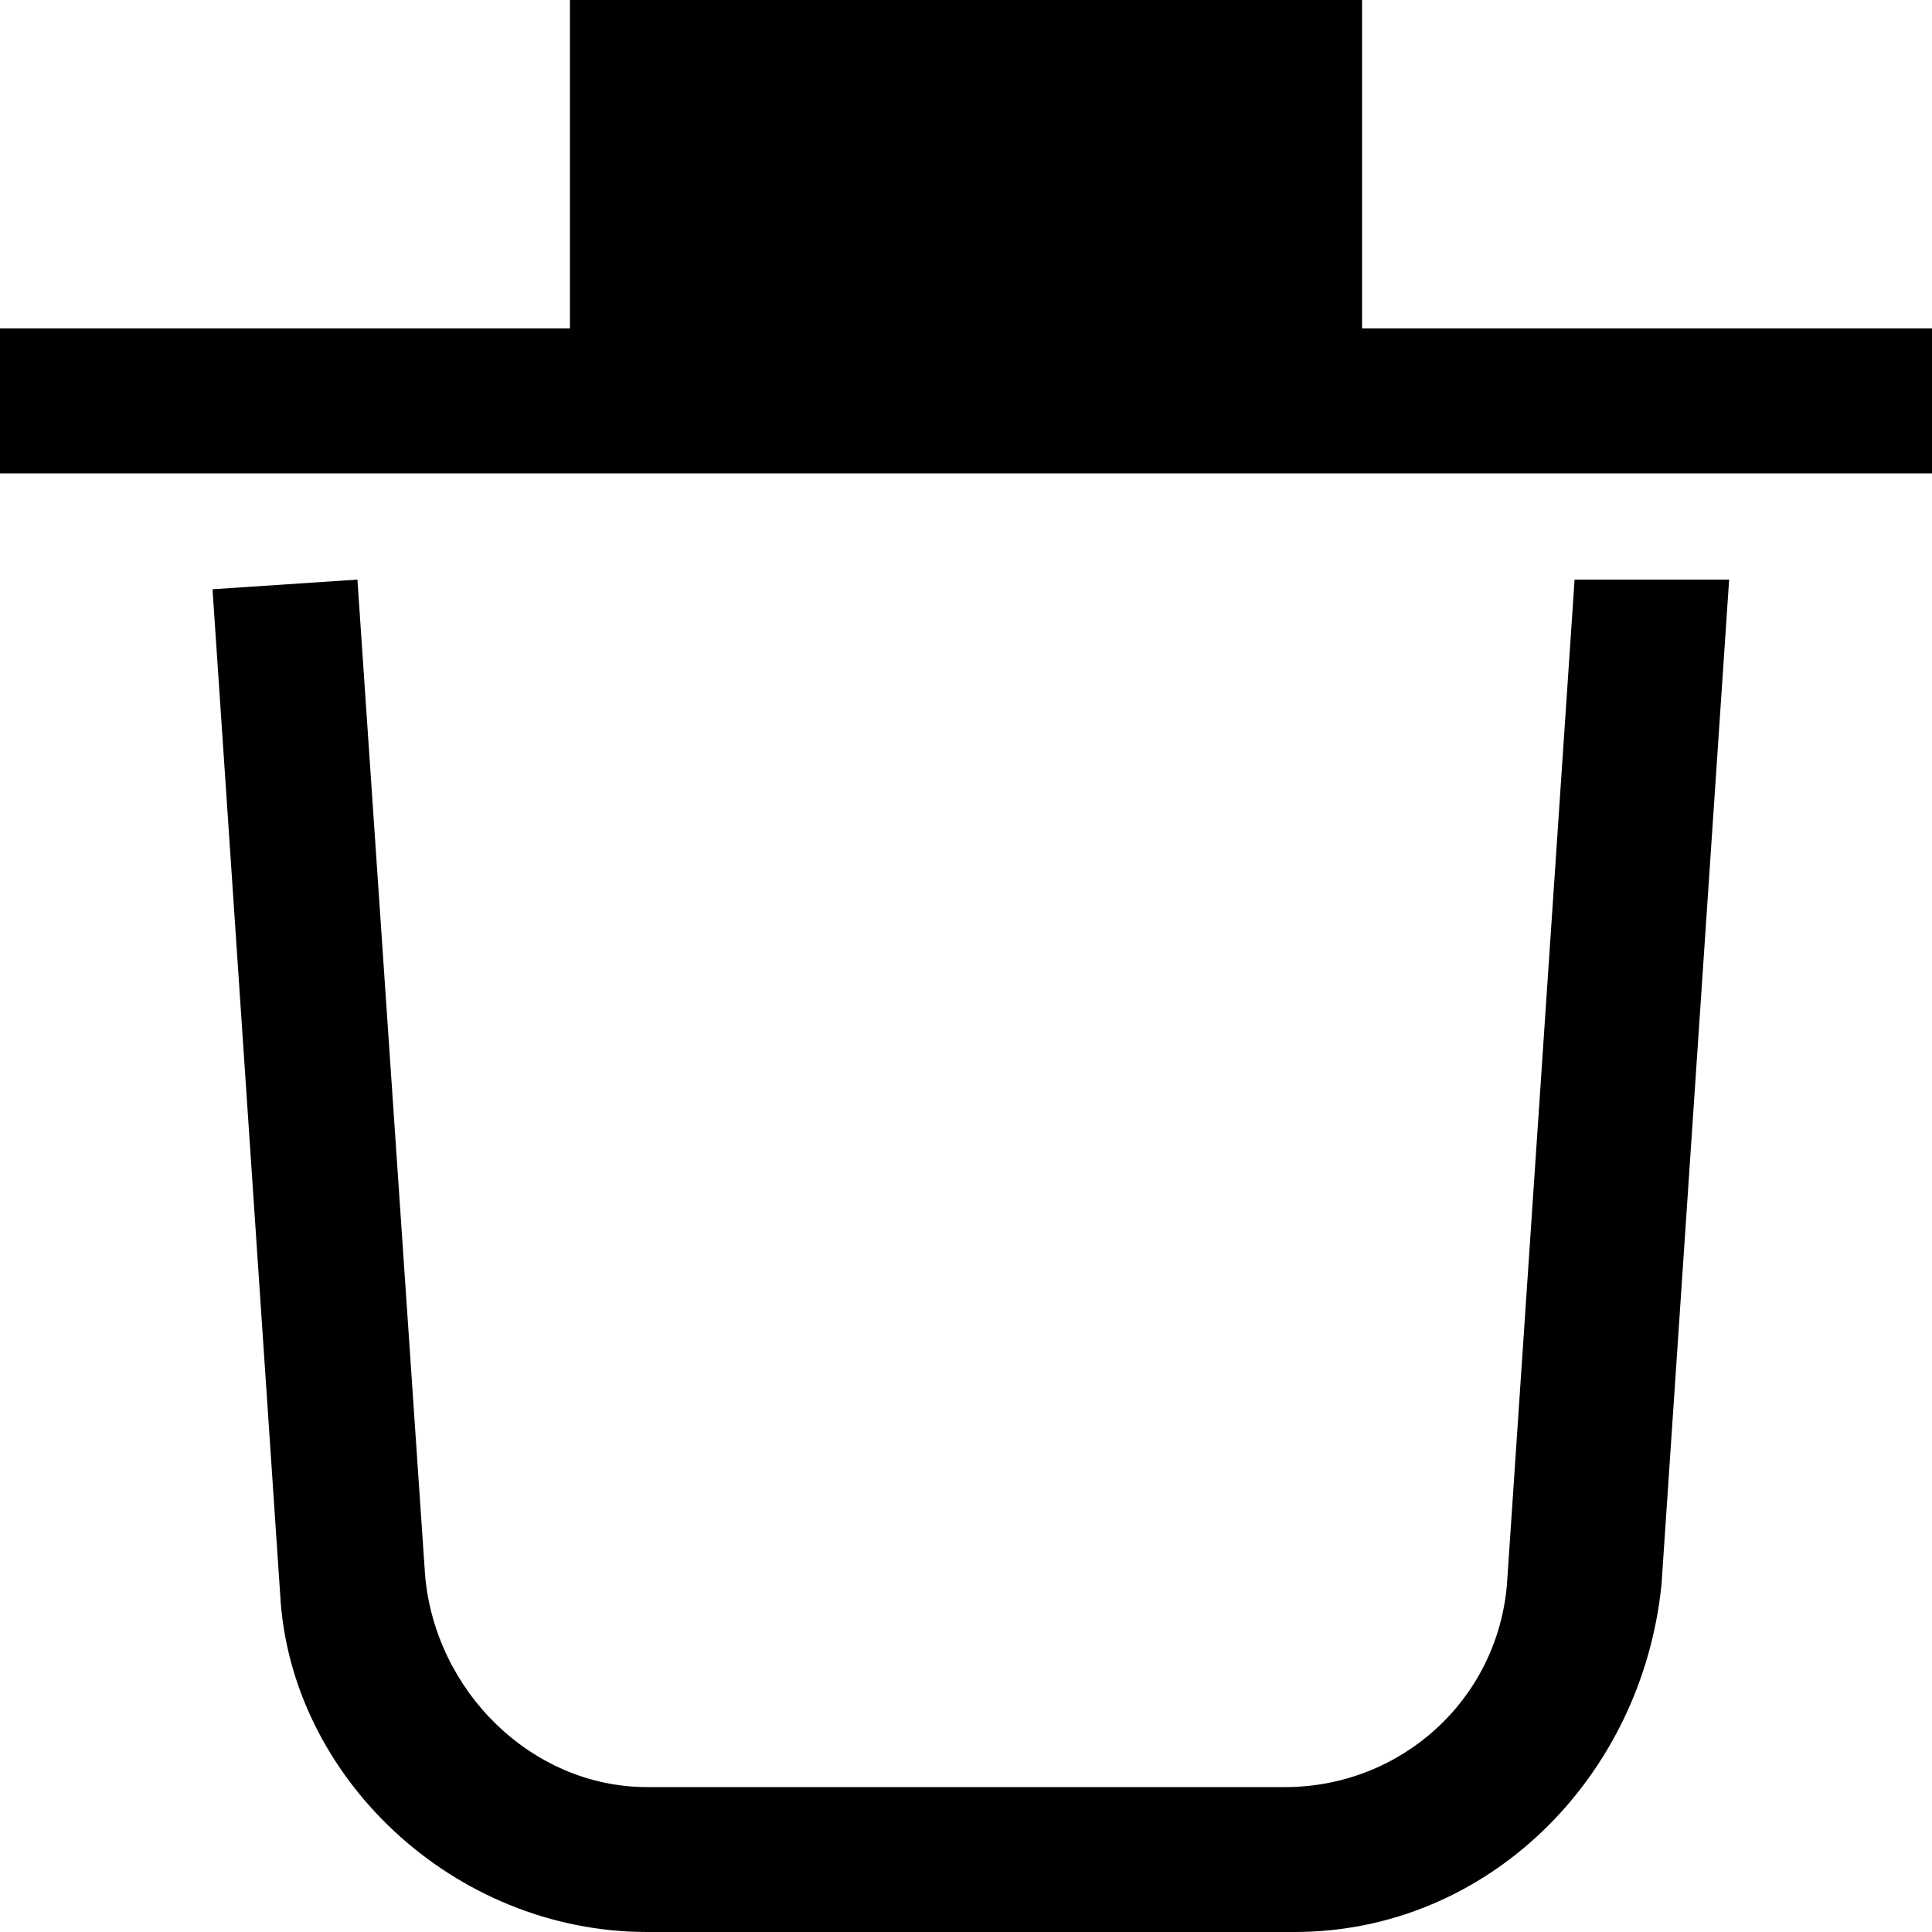 <svg xmlns="http://www.w3.org/2000/svg" viewBox="0 0 20 20" xmlSpace="preserve" width="20" height="20"> 
  <style>
    .enableBackground {
      enableBackground=new 0 0 20 20;
    }
  </style>
  <path fillRule="evenodd" clipRule="evenodd" d="M5.9 0h8.2v3.4H20v1.5H0V3.4h5.9V0zm6.7 1.5v1.9H7.4V1.5h5.2zM4.4 16.3 3.7 6l-1.5.1.7 10.4C3 18.4 4.7 20 6.7 20h6.7c2 0 3.6-1.6 3.8-3.6L17.9 6h-1.6l-.7 10.4c-.1 1.2-1.1 2.1-2.3 2.1H6.7c-1.2 0-2.2-1-2.3-2.2z" />
</svg>